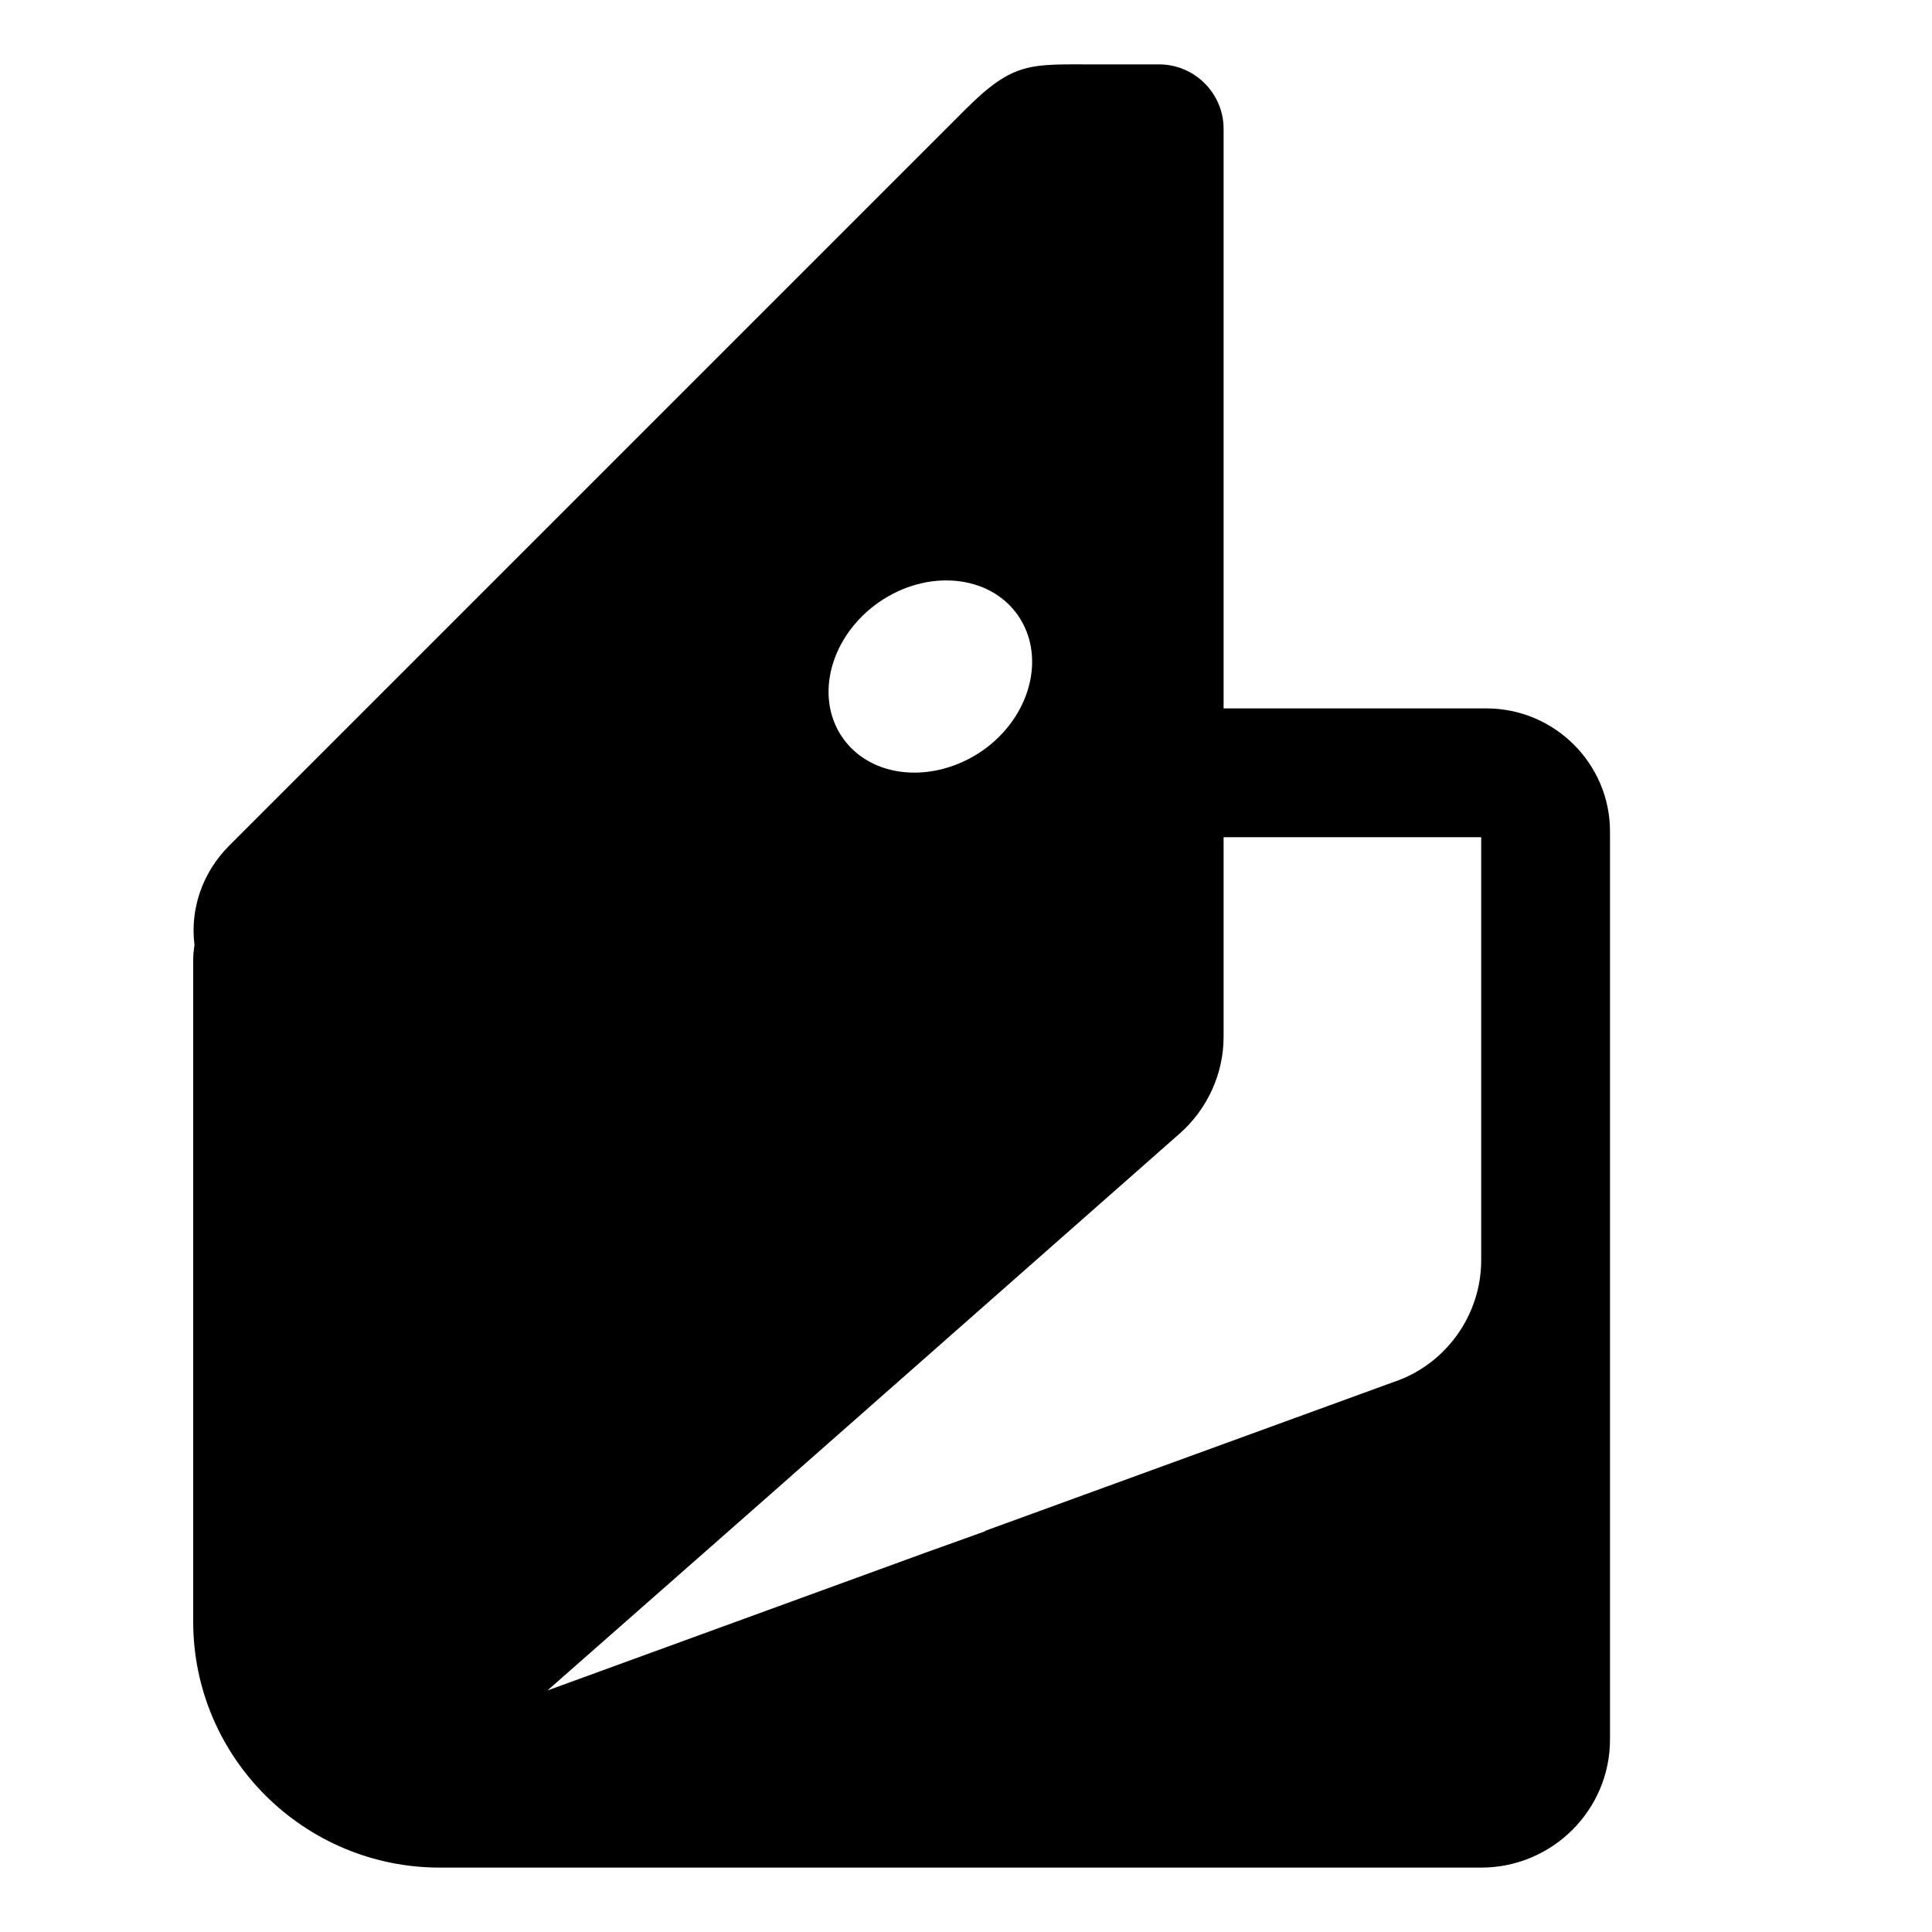<svg fill="#000000" xmlns="http://www.w3.org/2000/svg"  viewBox="0 0 30 30" width="30px" height="30px"><path d="M3,15.5V16v9.18C3,27.29,4.72,29,6.83,29H23c1.1,0,2-0.89,2-1.99v-14.1c0-1.05-0.86-1.91-1.92-1.91H19V3V2 c0-0.55-0.45-1-1-1h-1c-1,0-1.26-0.05-2.01,0.7L3.56,13.13c-0.42,0.42-0.61,0.99-0.54,1.54C3.01,14.74,3,14.82,3,14.9V15.5z M13.65,9.35c0.75-0.52,1.72-0.43,2.16,0.21c0.44,0.64,0.19,1.58-0.56,2.1c-0.76,0.52-1.73,0.43-2.17-0.21 C12.64,10.81,12.9,9.87,13.65,9.35z M11.49,23.62l6.83-6.02c0.43-0.38,0.68-0.93,0.68-1.5V15v-2h4v0.15v0.31v6.11 c0,0.85-0.55,1.62-1.36,1.89l-6.34,2.31l-0.01,0.01l-0.92,0.33L8.5,26.25L11.49,23.62z"/></svg>